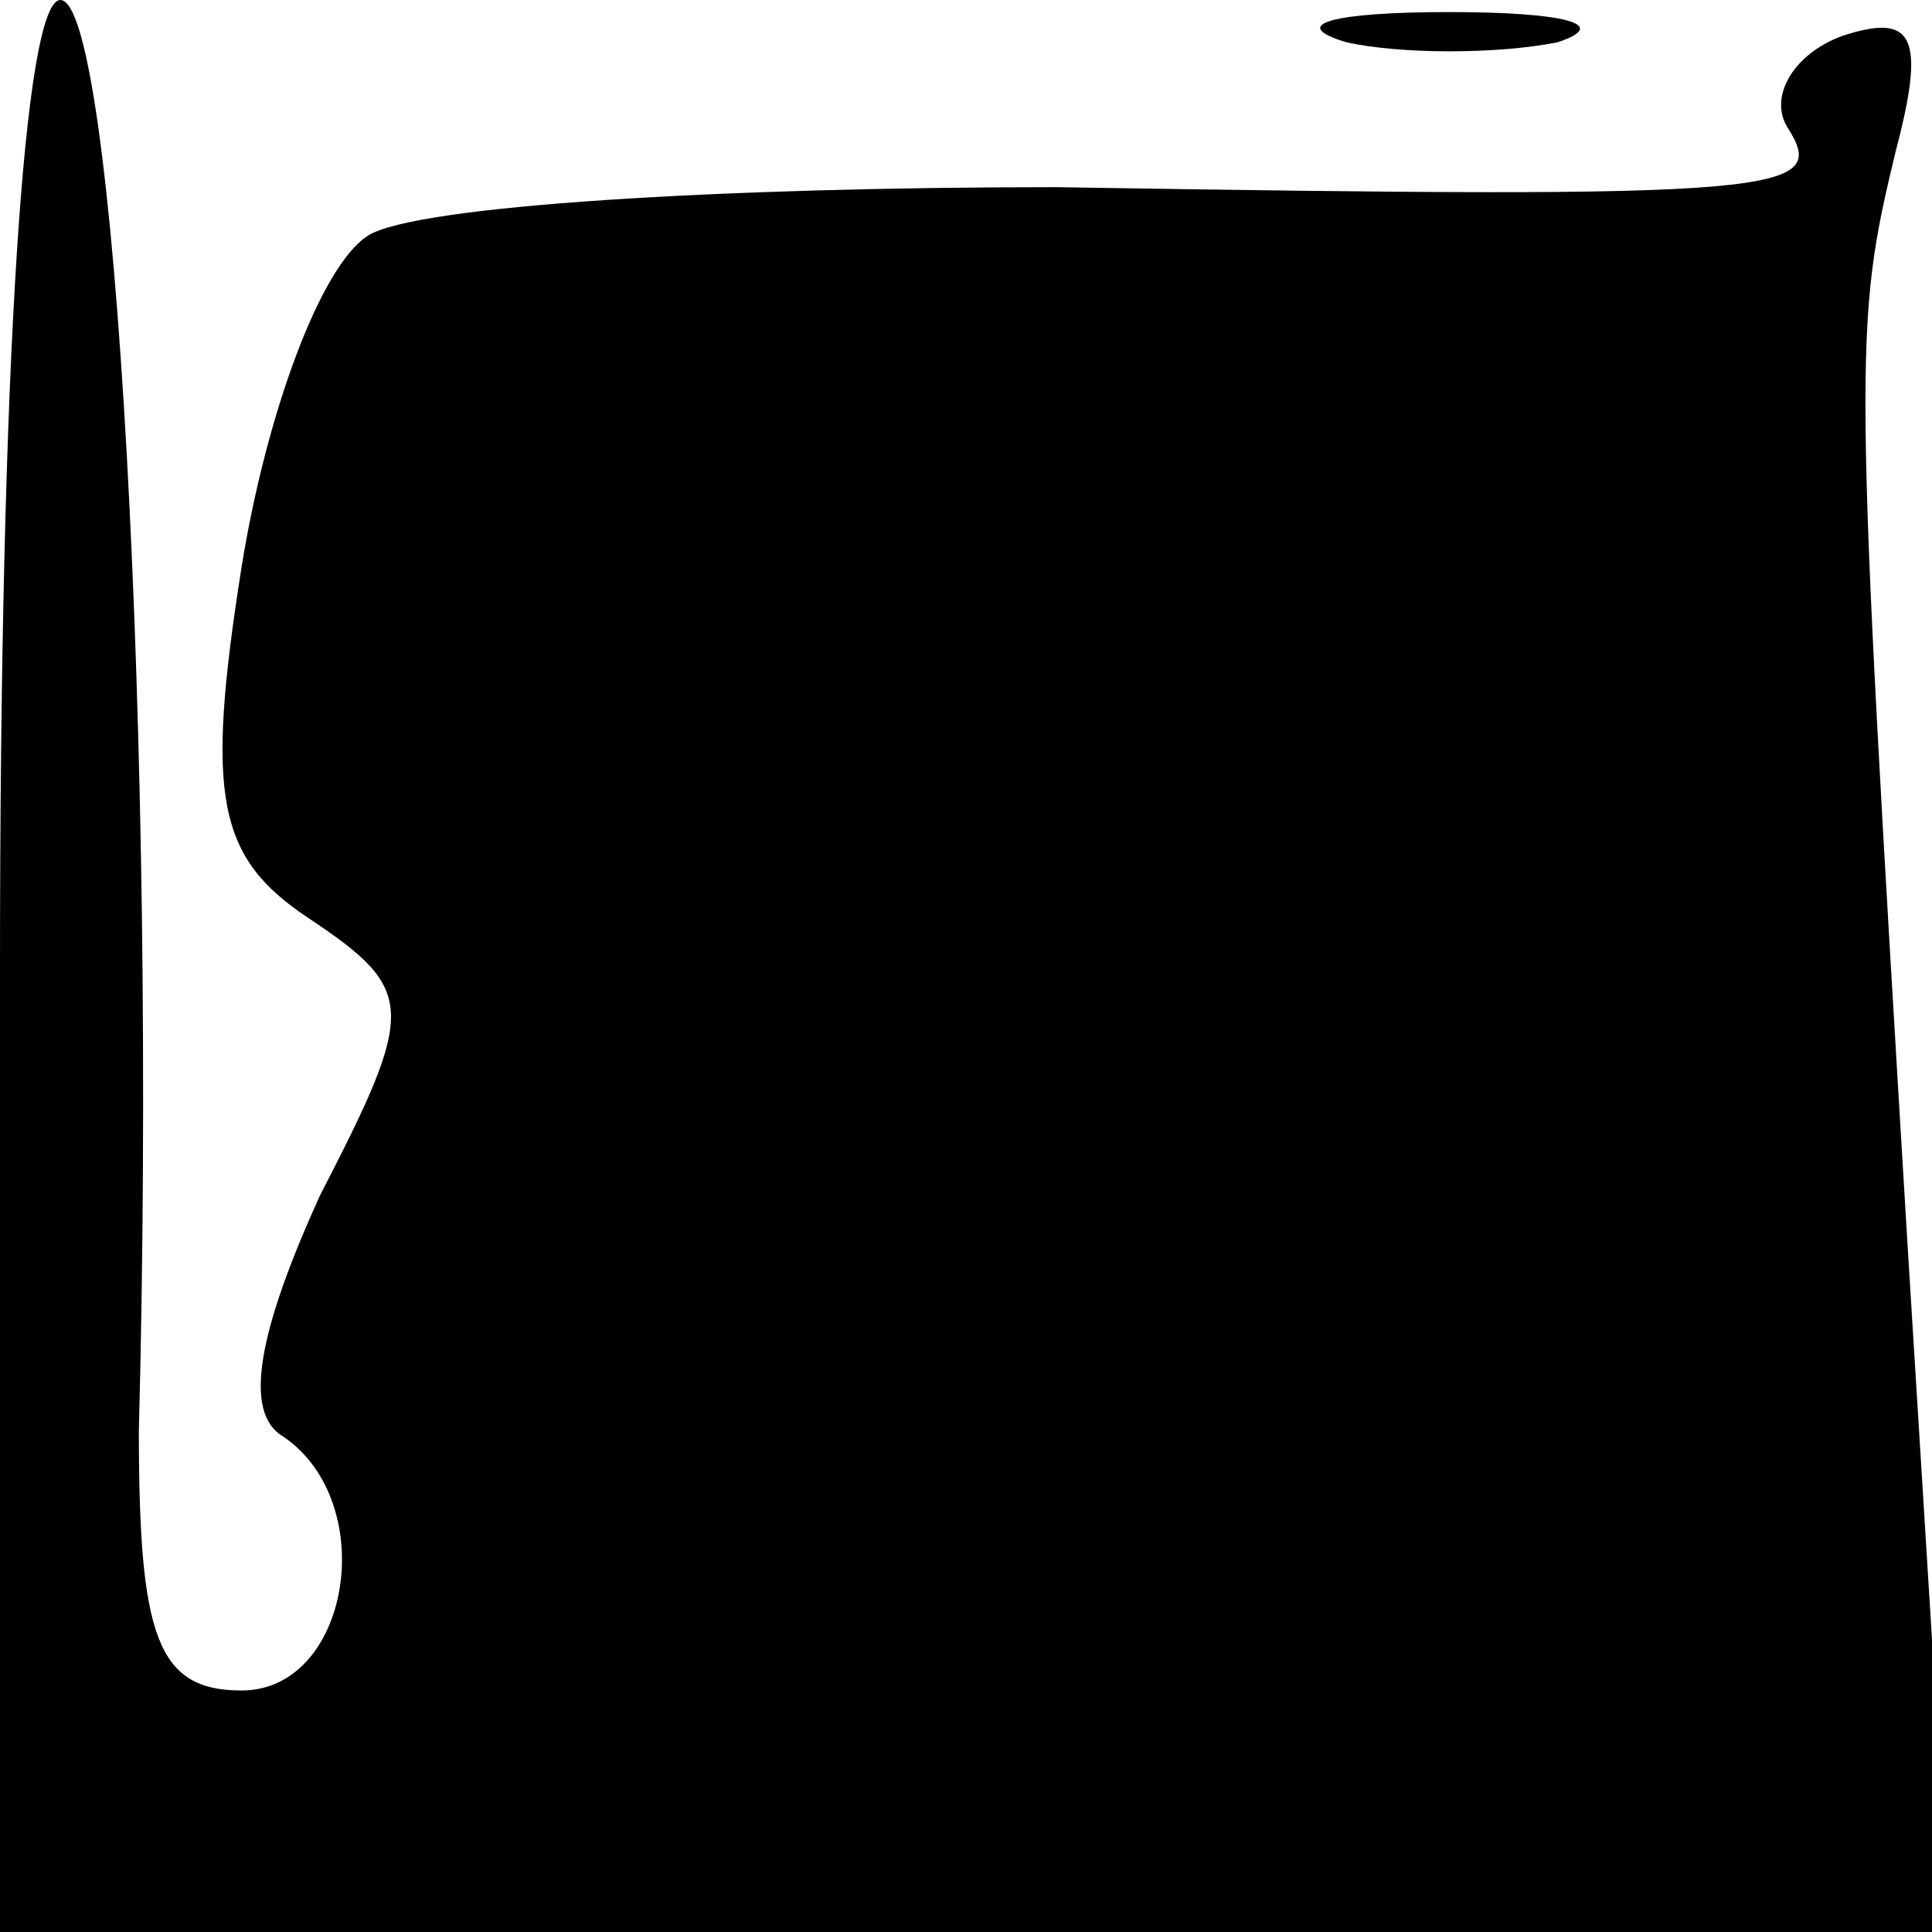 <?xml version="1.0" standalone="no"?>
<!DOCTYPE svg PUBLIC "-//W3C//DTD SVG 20010904//EN"
 "http://www.w3.org/TR/2001/REC-SVG-20010904/DTD/svg10.dtd">
<svg version="1.0" xmlns="http://www.w3.org/2000/svg"
 width="32pt" height="32pt" viewBox="0 0 32 32"
 preserveAspectRatio="xMidYMid meet">
<g transform="translate(0,32) scale(0.1,-0.1)"
fill="#000000" stroke="none">
<path fill="#000000" stroke="none" d="M0 160 l0 -160 161 0 162 0 -7 113 c-9
149 -9 153 -2 182 5 19 3 23 -9 19 -8 -3 -12 -10 -9 -15 7 -11 1 -12 -121 -10
-55 0 -106 -3 -114 -8 -8 -5 -17 -30 -21 -55 -6 -38 -4 -48 11 -58 18 -12 18
-15 2 -46 -10 -22 -13 -36 -6 -40 16 -11 11 -42 -7 -42 -14 0 -17 9 -17 43 3
115 -4 237 -13 237 -6 0 -10 -60 -10 -160z"/>
<path fill="#000000" stroke="none" d="M223 313 c9 -2 25 -2 35 0 9 3 1 5 -18
5 -19 0 -27 -2 -17 -5z"/>
</g>
</svg>
